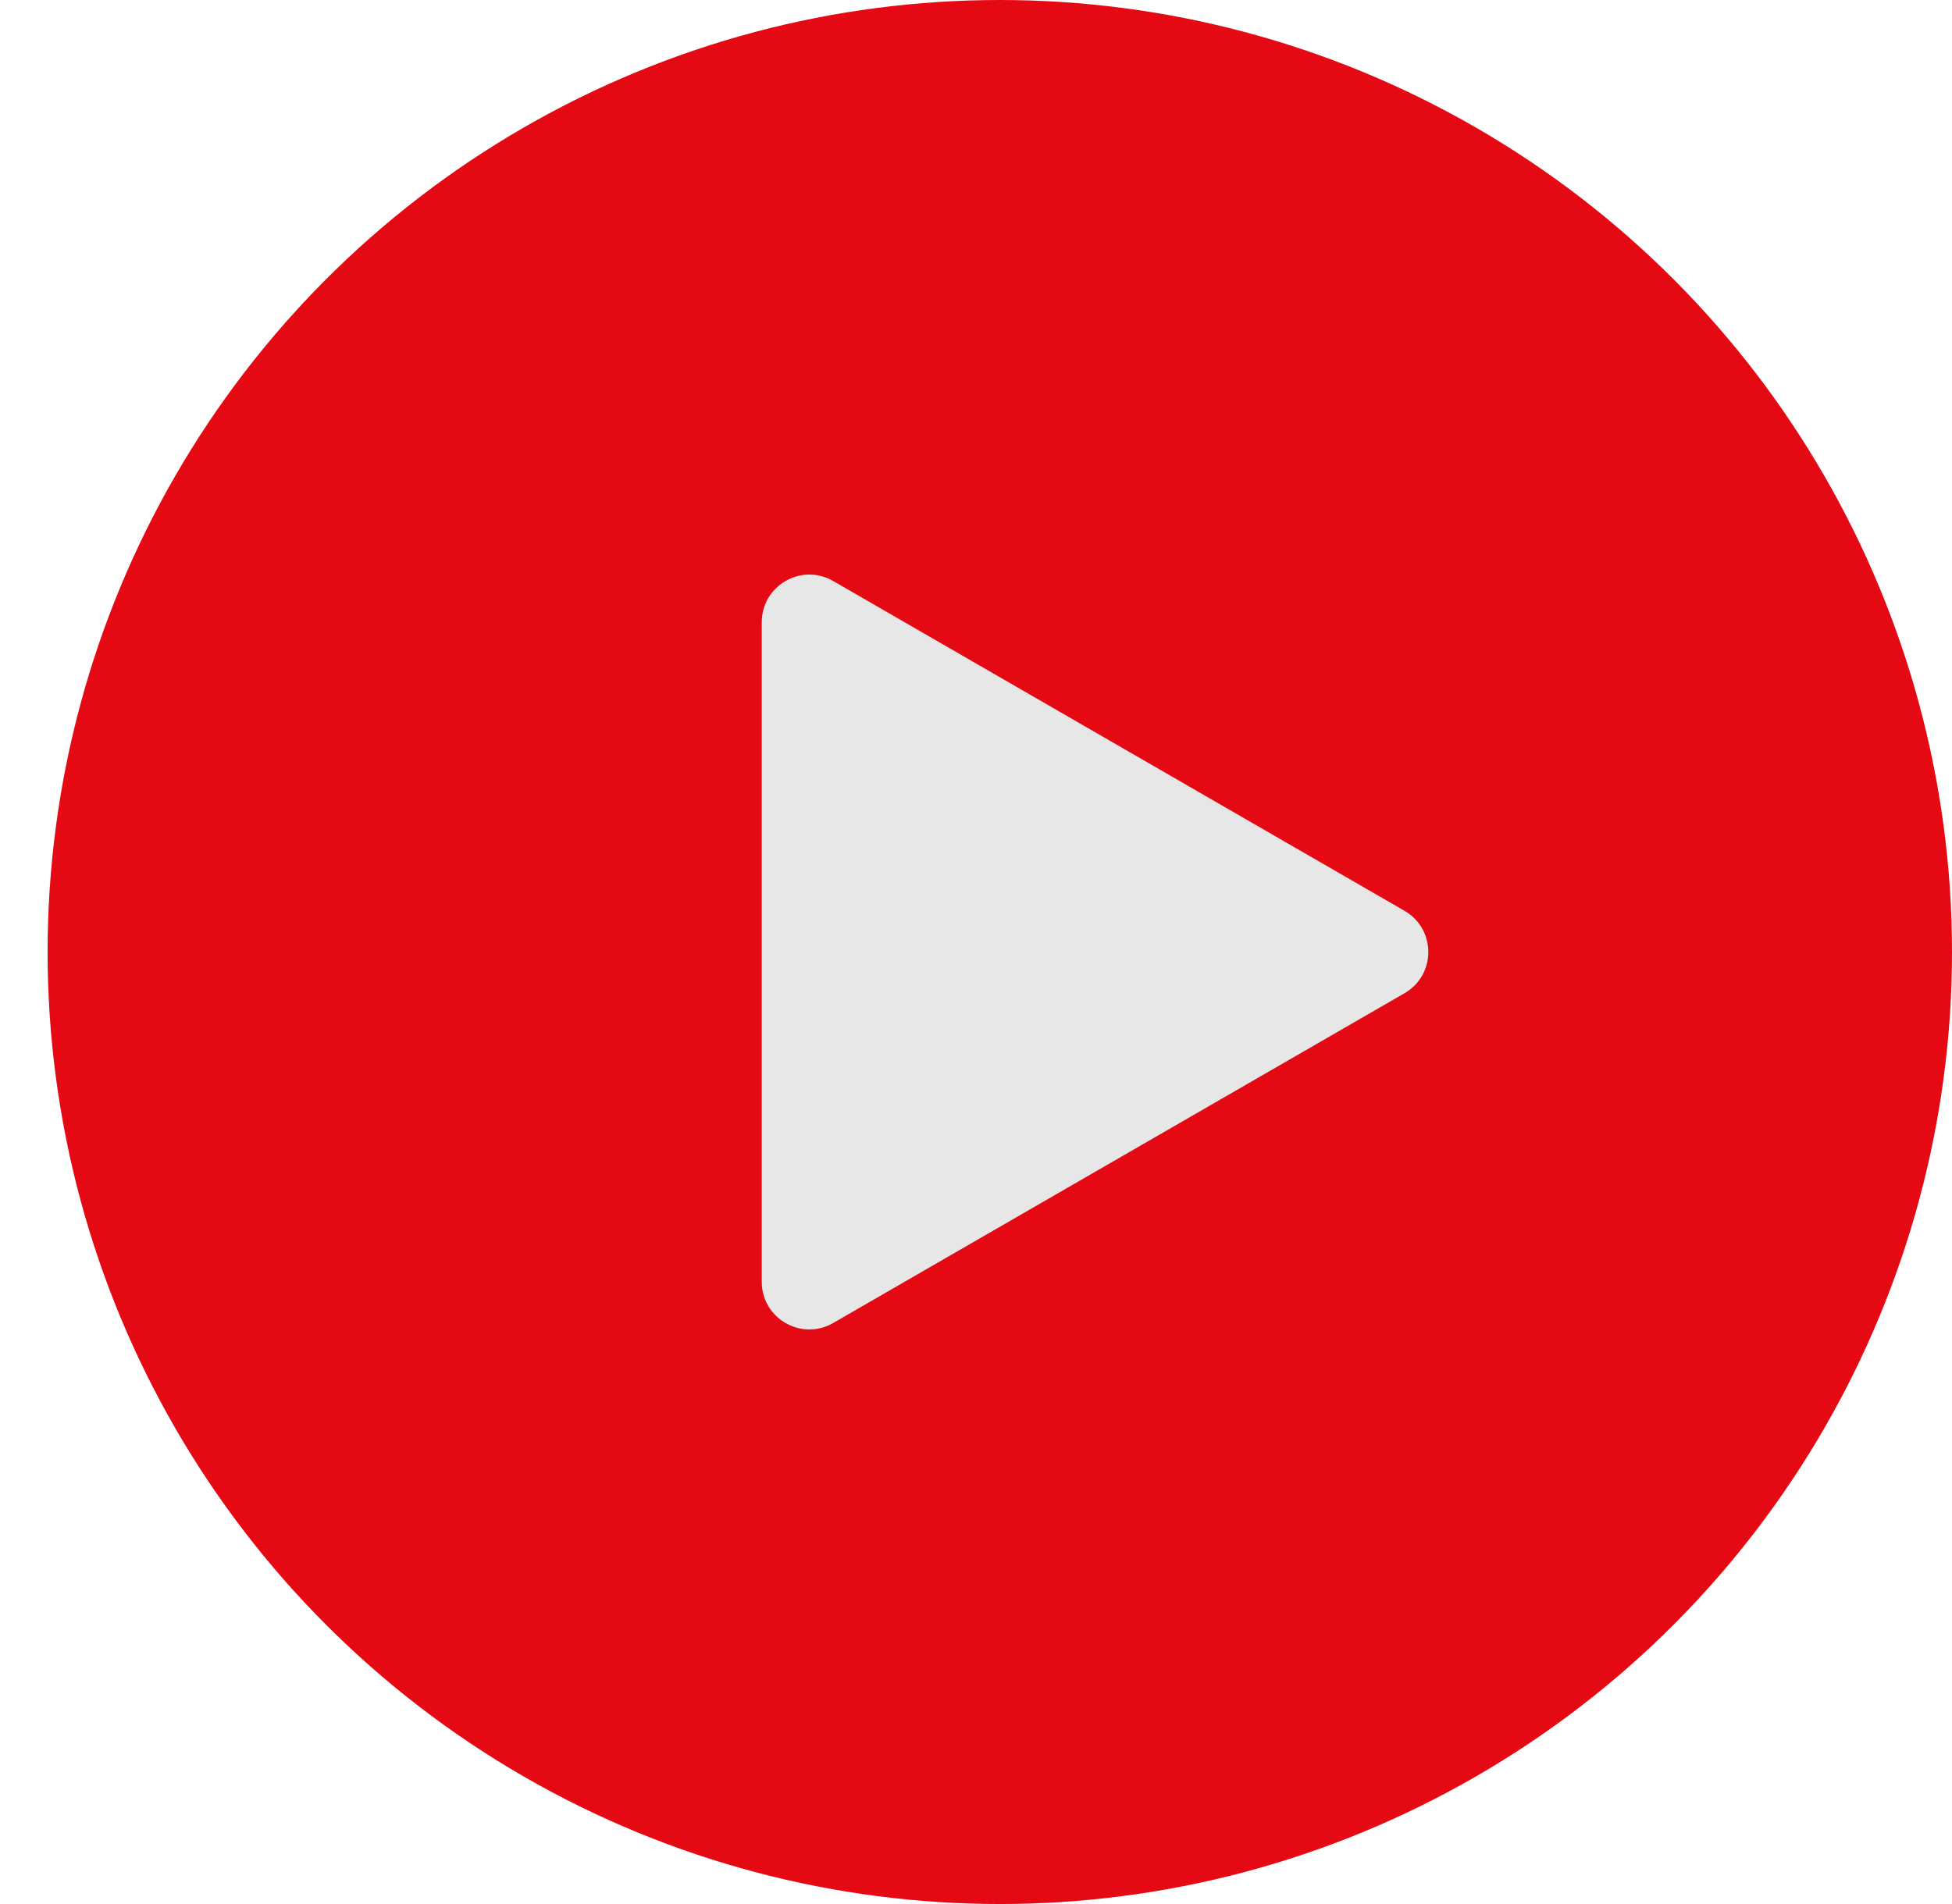 <svg width="41" height="40" viewBox="0 0 41 40" fill="none" xmlns="http://www.w3.org/2000/svg">
<circle cx="21" cy="20" r="20" fill="#E50914"/>
<path d="M29.5 19.134C30.167 19.519 30.167 20.481 29.5 20.866L17.5 27.794C16.833 28.179 16 27.698 16 26.928V13.072C16 12.302 16.833 11.821 17.5 12.206L29.5 19.134Z" fill="#E7E7E7"/>
</svg>

